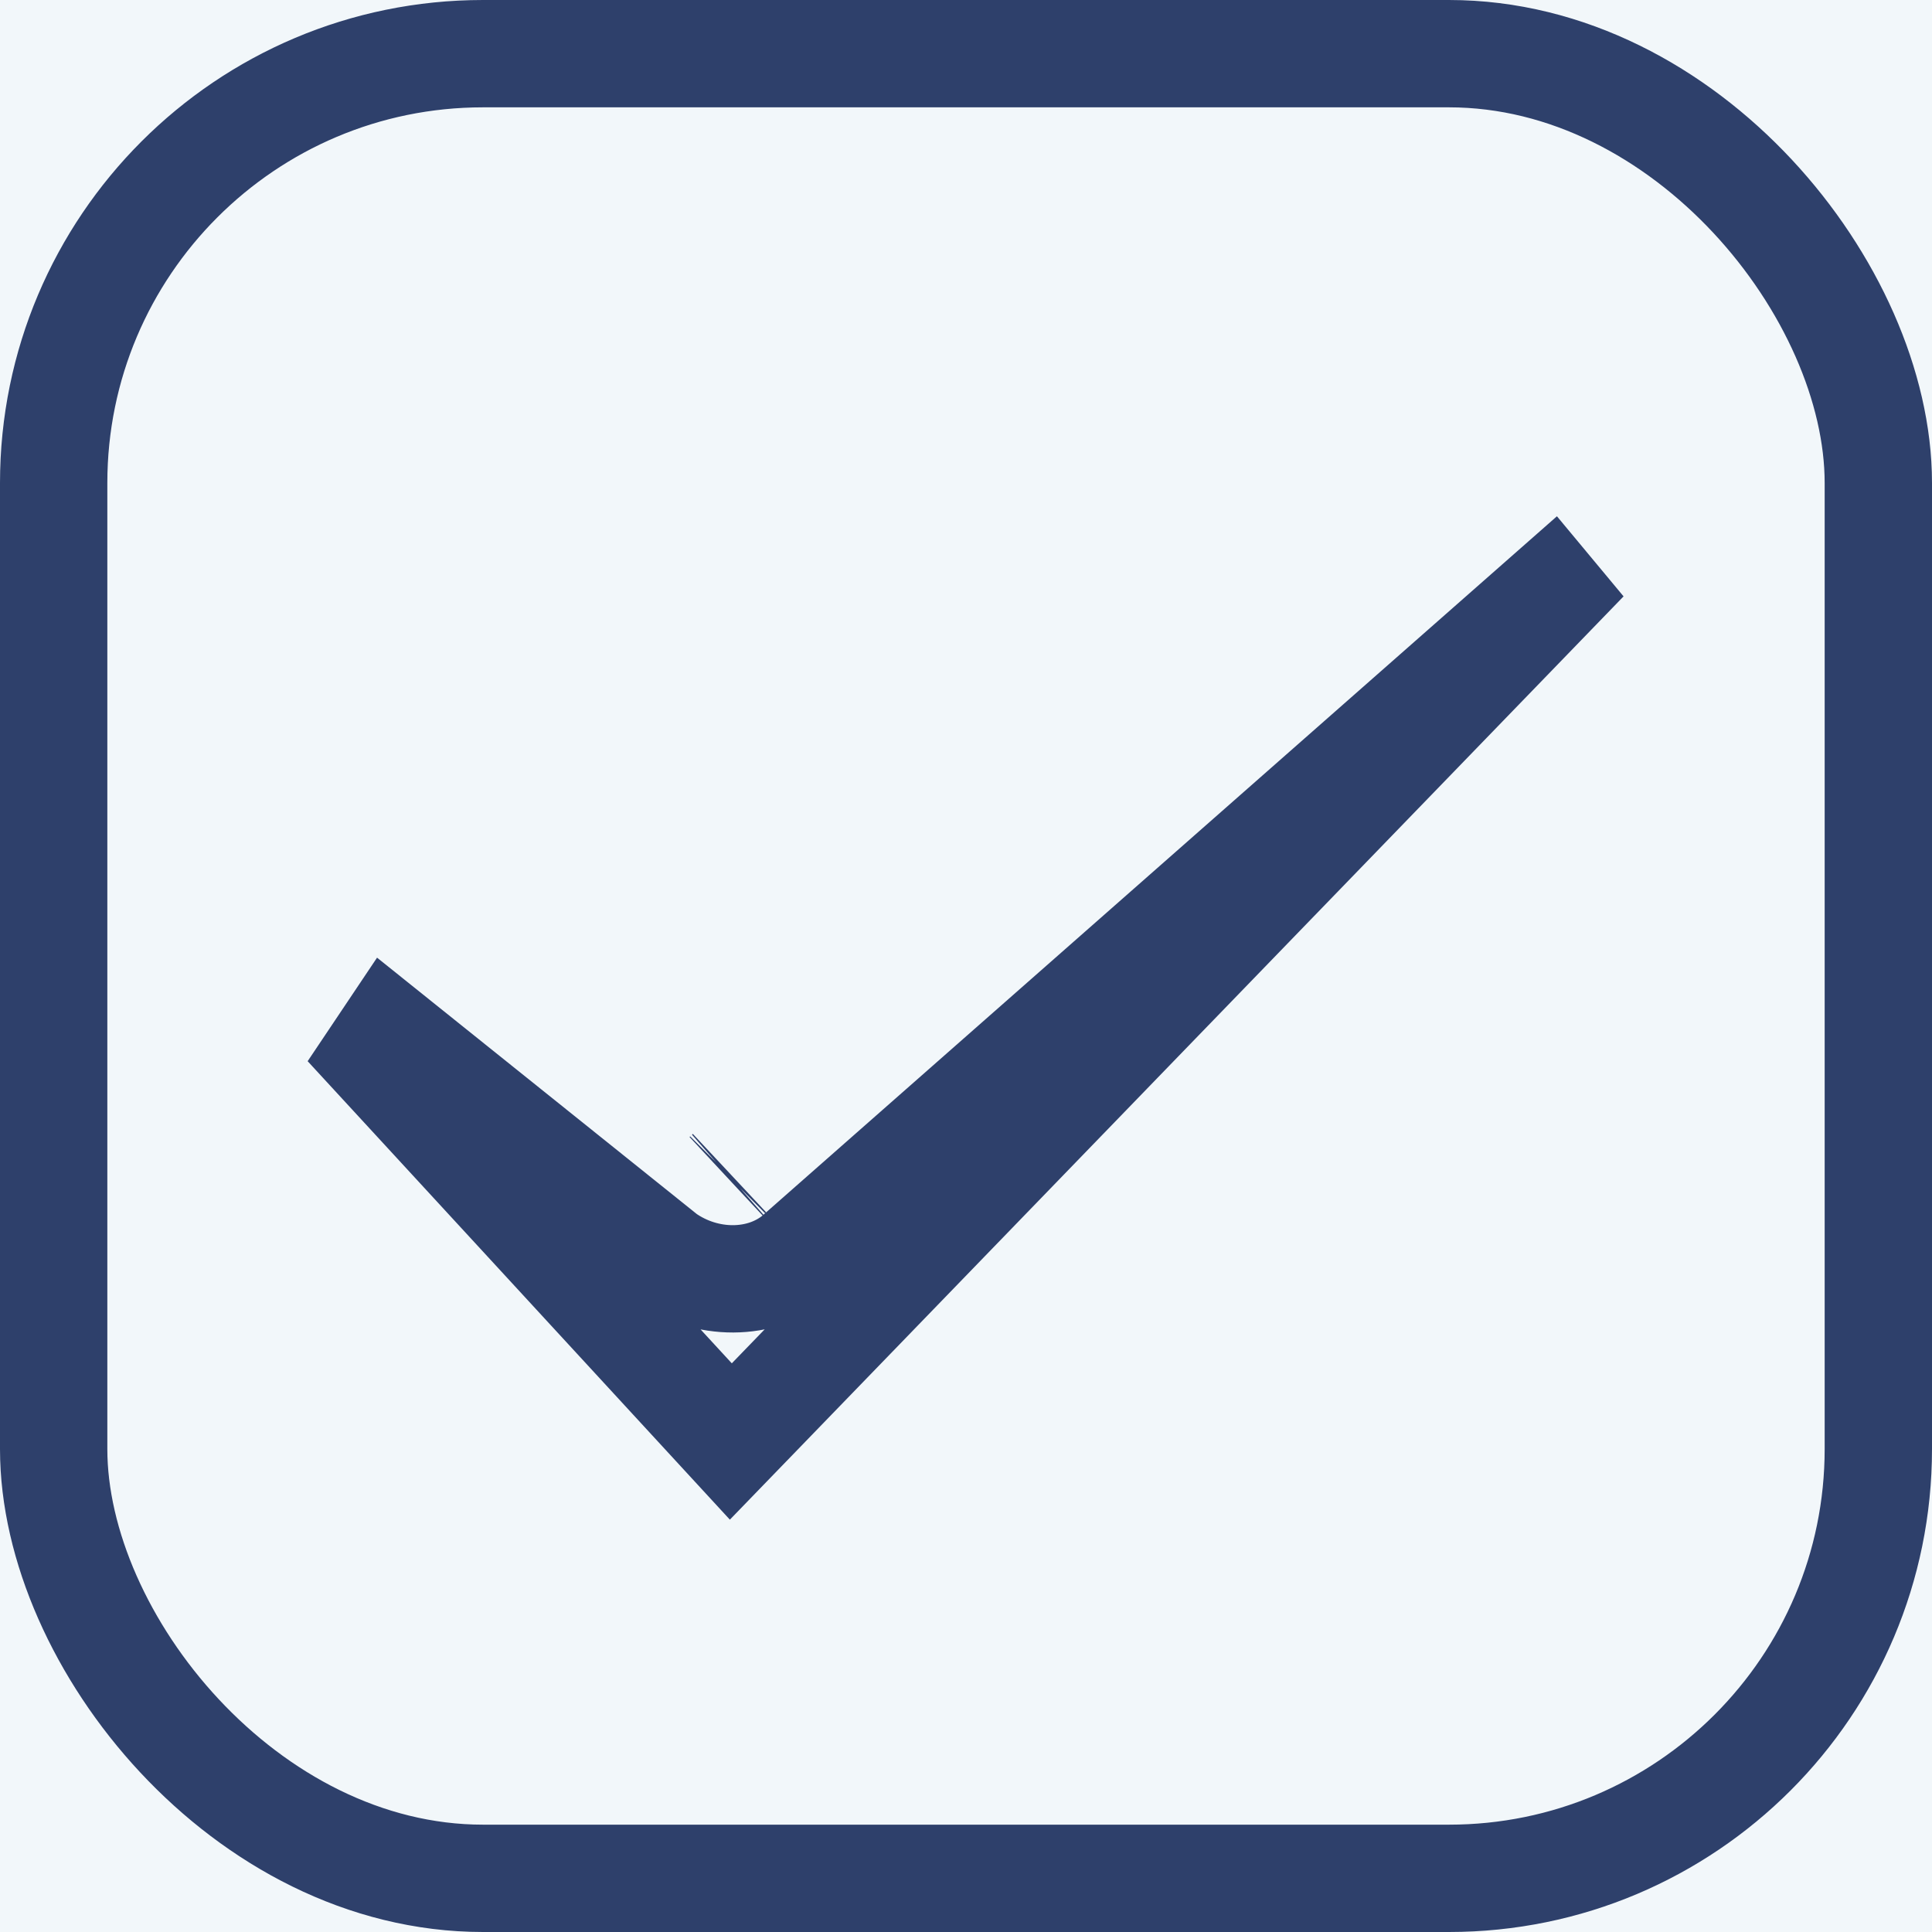 <?xml version="1.0" encoding="UTF-8"?>
<svg width="18px" height="18px" viewBox="0 0 18 18" version="1.1" xmlns="http://www.w3.org/2000/svg" xmlns:xlink="http://www.w3.org/1999/xlink">
    <!-- Generator: Sketch 51 (57462) - http://www.bohemiancoding.com/sketch -->
    <title>Group 7 Copy</title>
    <desc>Created with Sketch.</desc>
    <defs></defs>
    <g id="Page-1" stroke="none" stroke-width="1" fill="none" fill-rule="evenodd">
        <g id="06-02-00-公告-悬浮" transform="translate(-476, -161)">
            <rect fill="#F2F7FA" x="0" y="0" width="1920" height="960"></rect>
            <g id="Group-7-Copy" transform="translate(476, 161)" fill-rule="nonzero" stroke="#2E406B">
                <rect id="Combined-Shape" x="0.5" y="0.5" width="17" height="17" rx="4"></rect>
                <path d="M3.501,9.838 L6.809,13.43 L14.455,5.531 L14.45,5.525 L7.428,11.706 C7.097,11.983 6.578,11.983 6.194,11.713 L3.625,9.653 L3.501,9.838 Z M6.718,13.524 C6.718,13.524 6.718,13.524 6.717,13.525 L6.718,13.524 Z M6.784,10.941 C6.782,10.943 6.779,10.945 6.776,10.948 L6.784,10.941 Z" id="Shape"></path>
            </g>
        </g>
    </g>
</svg>